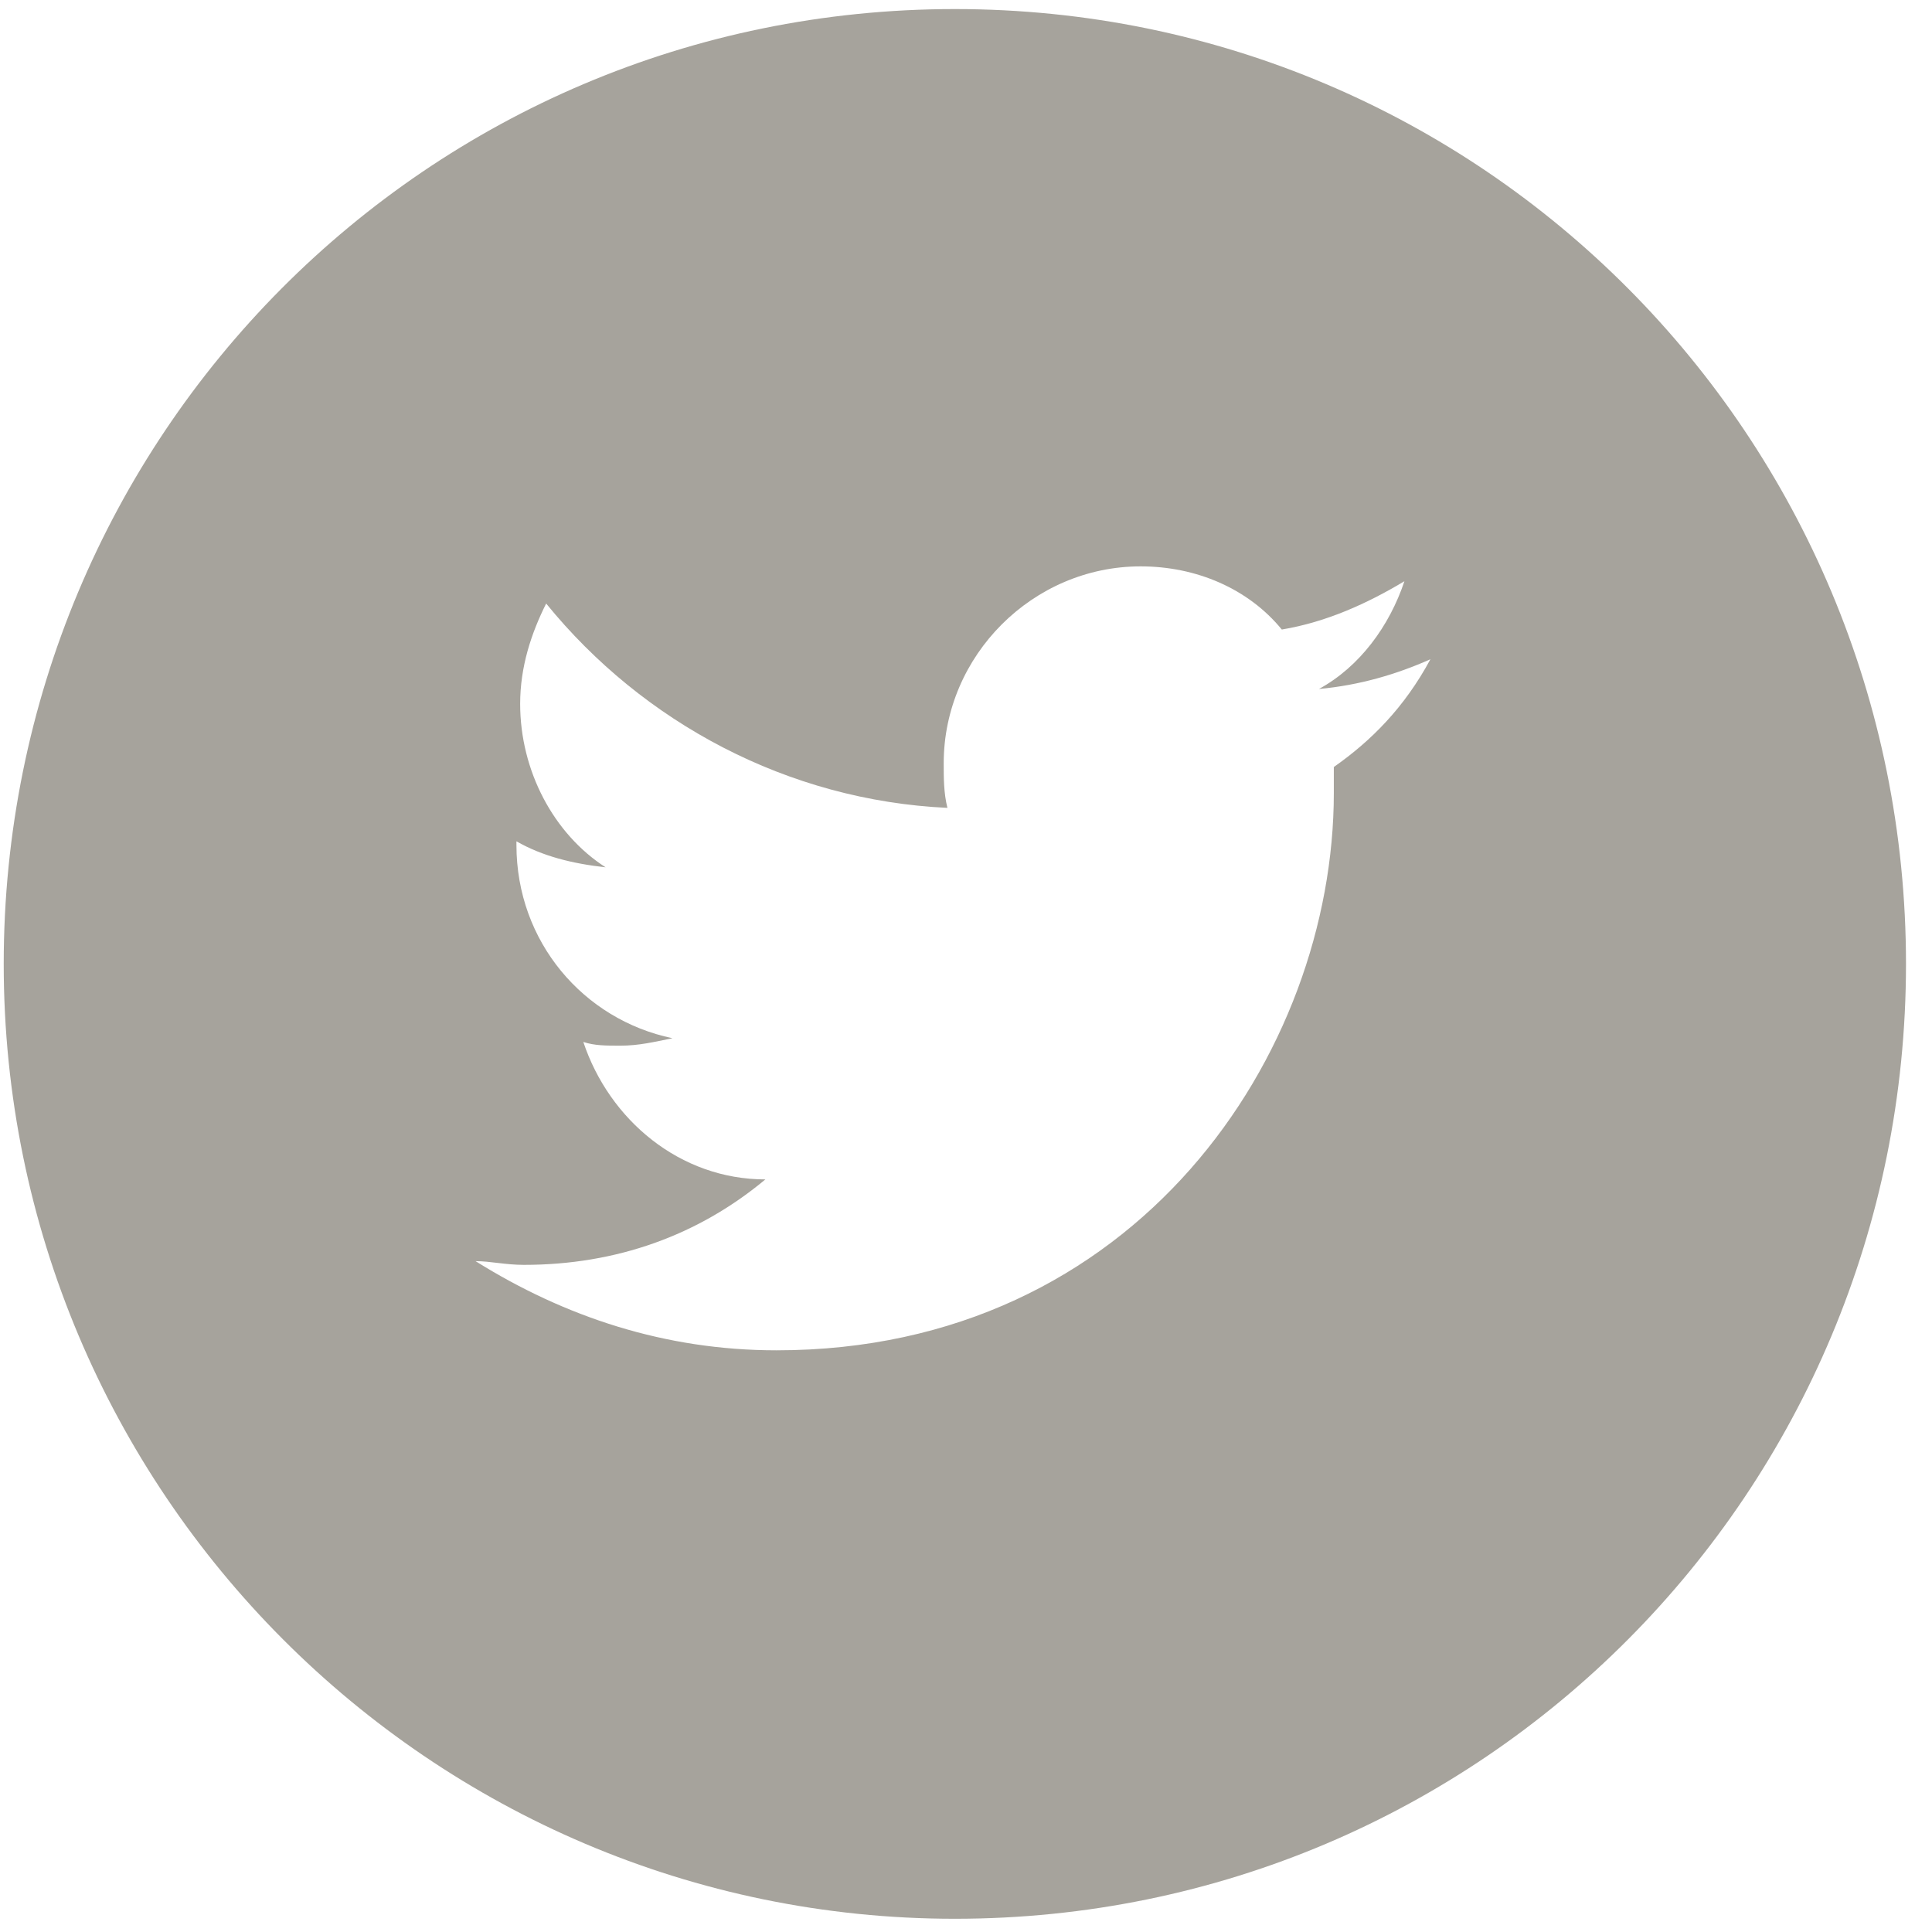 <?xml version="1.0" encoding="utf-8"?>
<!-- Generator: Adobe Illustrator 19.0.1, SVG Export Plug-In . SVG Version: 6.00 Build 0)  -->
<svg version="1.1" id="Layer_1" xmlns:sketch="http://www.bohemiancoding.com/sketch/ns"
	 xmlns="http://www.w3.org/2000/svg" xmlns:xlink="http://www.w3.org/1999/xlink" x="0px" y="0px" viewBox="-279 371 52 52"
	 style="enable-background:new -279 371 52 52;" xml:space="preserve">
<style type="text/css">
	.st0{fill:#A6A39C;}
</style>
<title>Fill 17</title>
<desc>Created with Sketch.</desc>
<g id="Page-1" sketch:type="MSPage">
	<g id="_x35_4-Social-Media-Icons" transform="translate(-138.5, -474)" sketch:type="MSArtboardGroup">
		<g id="Group-19" transform="translate(62, 390.644)" sketch:type="MSLayerGroup">
			<path id="Fill-17" sketch:type="MSShapeGroup" class="st0" d="M-166.6,475c0,0.2,0,0.5,0,0.7c0,7-5.3,15-15,15
				c-3,0-5.7-0.9-8.1-2.4c0.4,0,0.8,0.1,1.3,0.1c2.5,0,4.7-0.8,6.5-2.3c-2.3,0-4.2-1.6-4.9-3.7c0.3,0.1,0.6,0.1,1,0.1
				c0.5,0,0.9-0.1,1.4-0.2c-2.4-0.5-4.2-2.6-4.2-5.2v-0.1c0.7,0.4,1.5,0.6,2.4,0.7c-1.4-0.9-2.3-2.6-2.3-4.4c0-1,0.3-1.9,0.7-2.7
				c2.6,3.2,6.5,5.3,10.8,5.5c-0.1-0.4-0.1-0.8-0.1-1.2c0-2.9,2.4-5.3,5.3-5.3c1.5,0,2.9,0.6,3.8,1.7c1.2-0.2,2.3-0.7,3.3-1.3
				c-0.4,1.2-1.2,2.3-2.3,2.9c1.1-0.1,2.1-0.4,3-0.8C-164.7,473.4-165.6,474.3-166.6,475L-166.6,475z M-176.8,454.6
				c-14.2,0-25.6,11.5-25.6,25.7c0,14.2,11.5,25.7,25.6,25.7c14.2,0,25.6-11.5,25.6-25.7C-151.2,466.1-162.6,454.6-176.8,454.6
				L-176.8,454.6z"/>
		</g>
	</g>
</g>
</svg>
